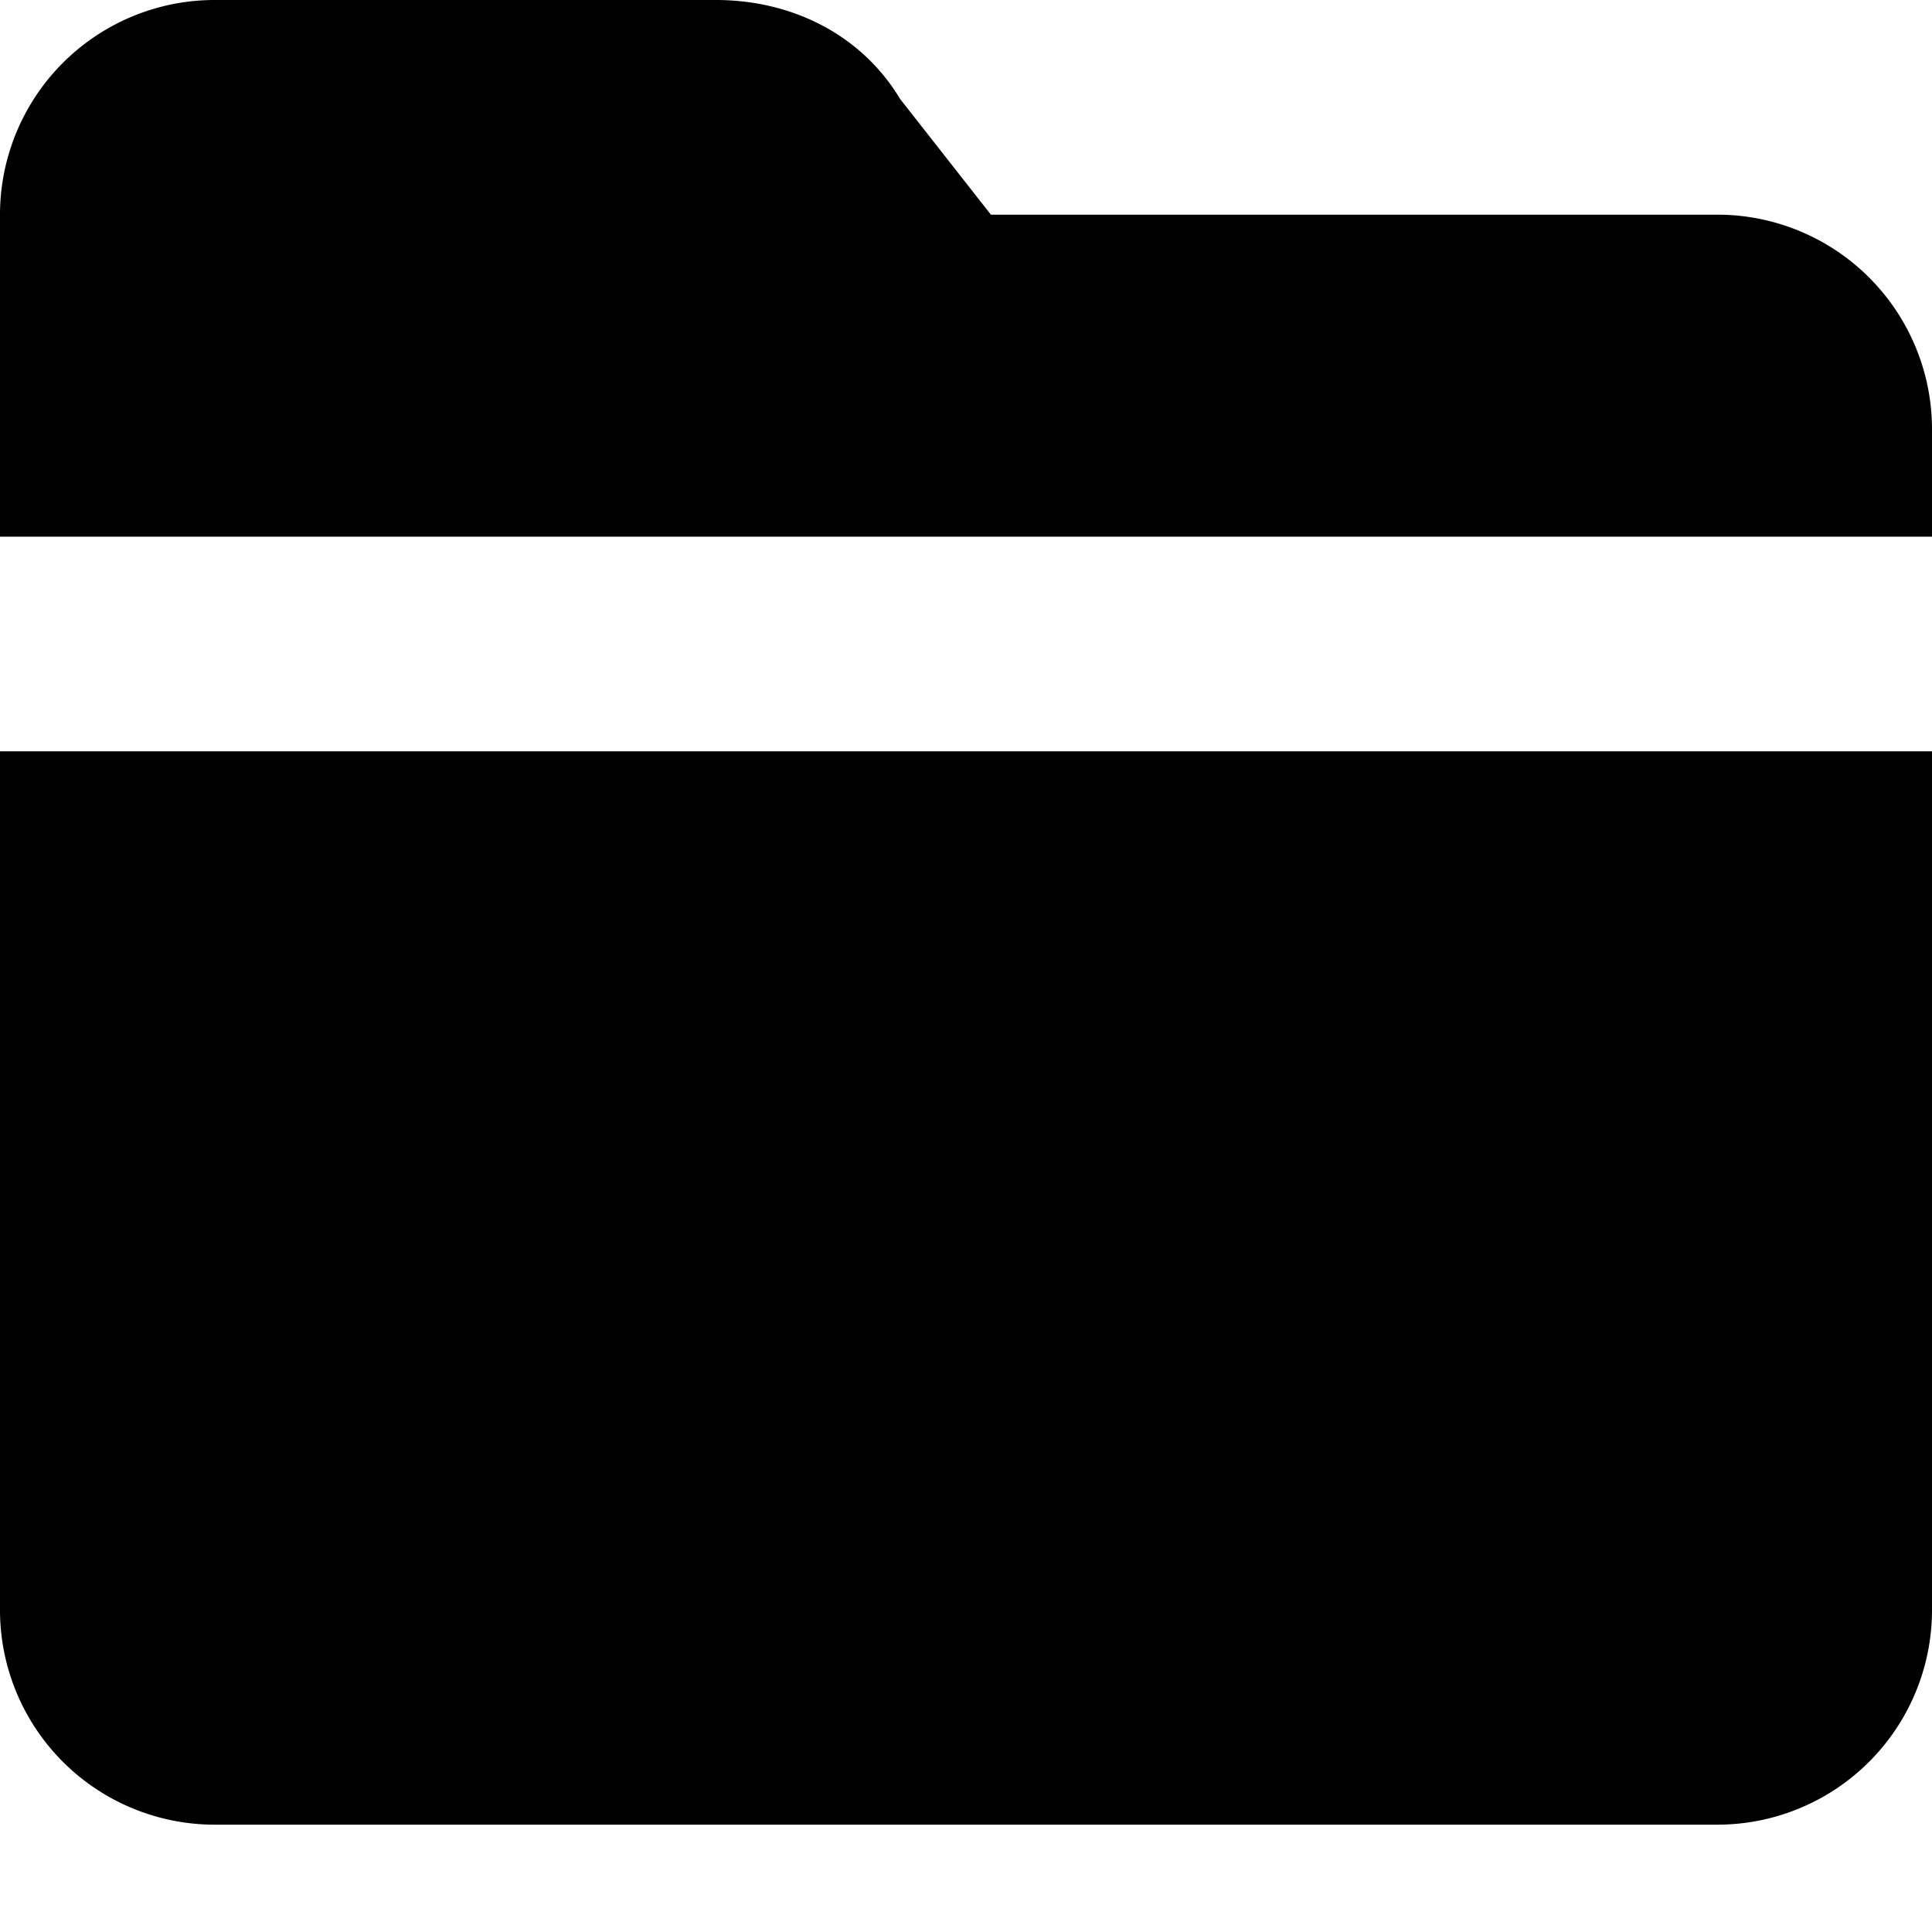 <svg xmlns="http://www.w3.org/2000/svg" viewBox="0 0 18 18"><path d="M0 7.099V15a2 2 0 002 2h14a2 2 0 002-2V7H0v.099zM16 2H9.232L8.386.922C8.024.319 7.373 0 6.67 0H2a2 2 0 00-2 2v3h18V4a2 2 0 00-2-2z" fill="currentColor" stroke="none"></path></svg>